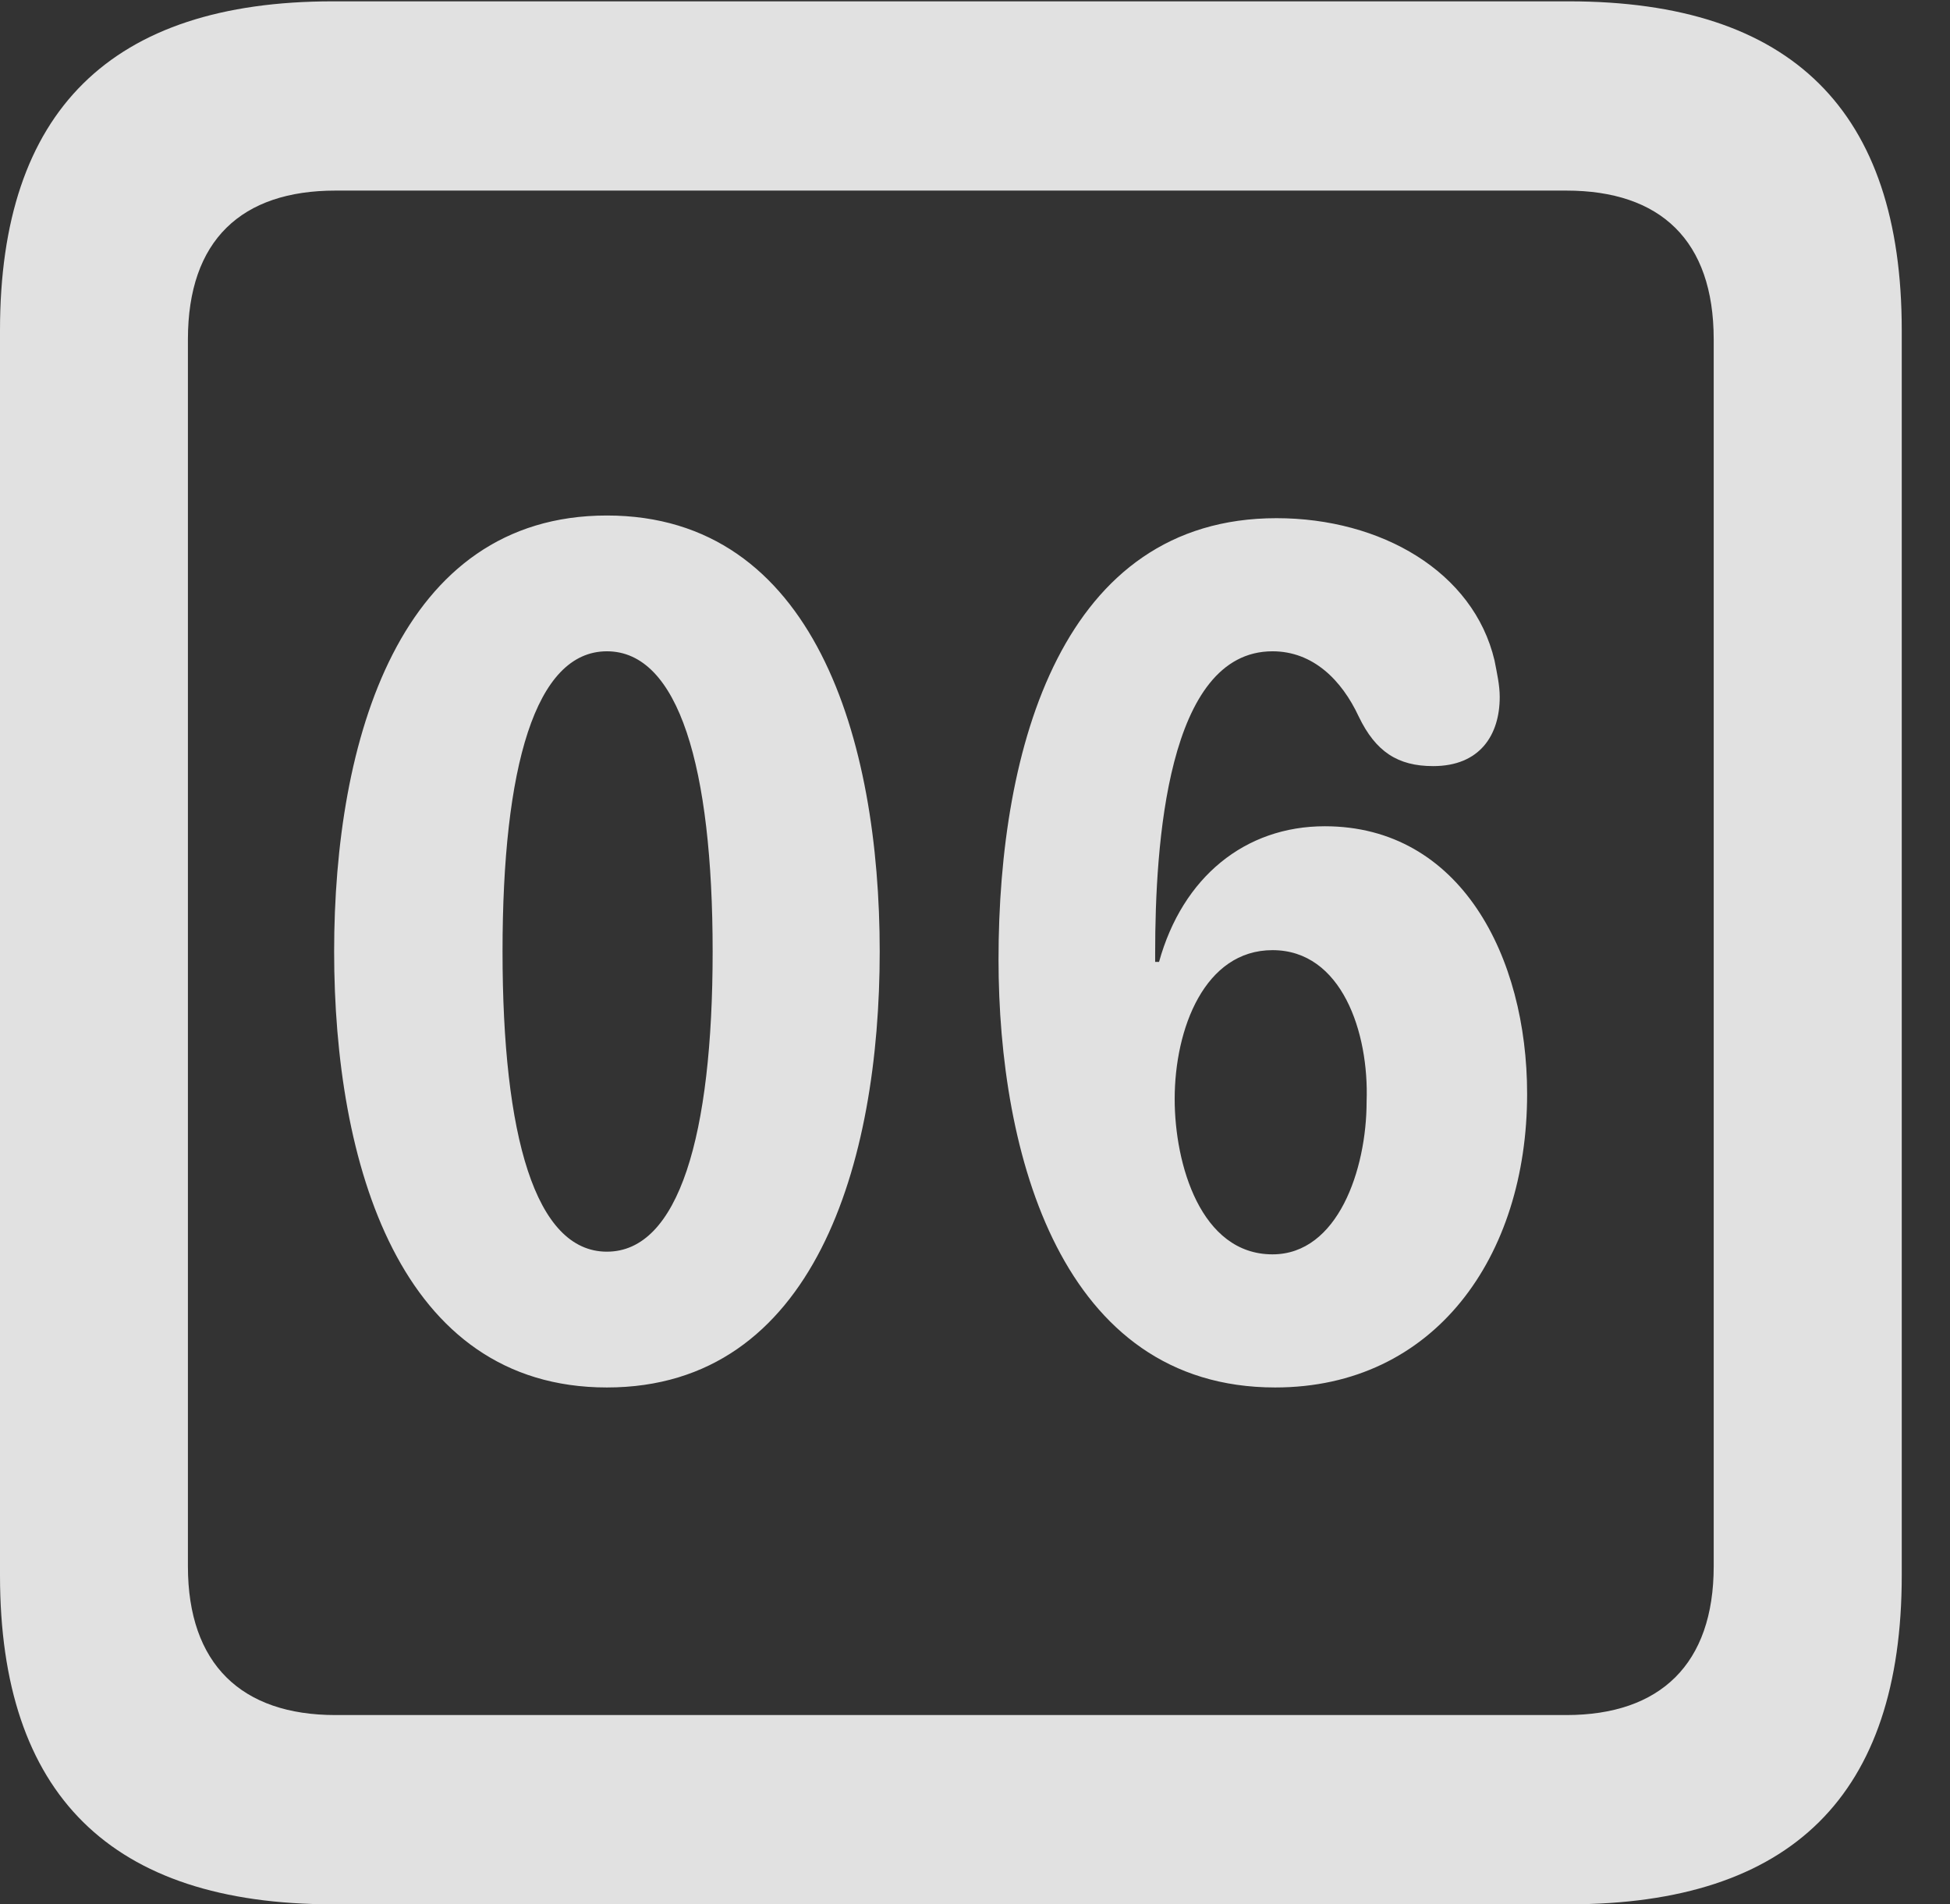 <?xml version="1.0" encoding="UTF-8"?>
<!--Generator: Apple Native CoreSVG 341-->
<!DOCTYPE svg
PUBLIC "-//W3C//DTD SVG 1.1//EN"
       "http://www.w3.org/Graphics/SVG/1.1/DTD/svg11.dtd">
<svg version="1.1" xmlns="http://www.w3.org/2000/svg" xmlns:xlink="http://www.w3.org/1999/xlink" viewBox="0 0 14.59 14.248">
 <rect x="0" y="0" width="14.59" height="14.248" fill="#333333" stroke="none"/>
 <g>
  <rect height="14.248" opacity="0" width="14.59" x="0" y="0"/>
  <path d="M2.49 14.248L11.738 14.248C13.408 14.248 14.229 13.428 14.229 11.787L14.229 2.471C14.229 0.83 13.408 0.01 11.738 0.01L2.49 0.01C0.83 0.01 0 0.83 0 2.471L0 11.787C0 13.428 0.83 14.248 2.49 14.248ZM2.51 12.832C1.807 12.832 1.406 12.451 1.406 11.719L1.406 2.539C1.406 1.797 1.807 1.426 2.51 1.426L11.719 1.426C12.422 1.426 12.822 1.797 12.822 2.539L12.822 11.719C12.822 12.451 12.422 12.832 11.719 12.832Z" fill="white" fill-opacity="0.85"/>
  <path d="M4.541 10.381C6.094 10.381 6.582 8.701 6.582 7.119C6.582 5.537 6.094 3.857 4.541 3.857C2.988 3.857 2.5 5.537 2.5 7.119C2.5 8.701 2.988 10.381 4.541 10.381ZM4.541 9.365C4.004 9.365 3.76 8.496 3.76 7.119C3.76 5.742 4.004 4.873 4.541 4.873C5.078 4.873 5.332 5.742 5.332 7.119C5.332 8.496 5.078 9.365 4.541 9.365ZM9.541 10.381C10.732 10.381 11.426 9.404 11.426 8.184C11.426 7.158 10.928 6.182 9.912 6.182C9.316 6.182 8.848 6.562 8.672 7.197L8.643 7.197C8.643 7.178 8.643 7.148 8.643 7.129C8.643 6.328 8.73 4.873 9.521 4.873C9.824 4.873 10.039 5.088 10.166 5.361C10.293 5.625 10.459 5.732 10.723 5.732C11.074 5.732 11.221 5.498 11.221 5.215C11.221 5.127 11.201 5.039 11.182 4.941C11.025 4.277 10.332 3.877 9.551 3.877C7.949 3.877 7.471 5.586 7.471 7.178C7.471 8.633 7.939 10.381 9.541 10.381ZM9.521 9.385C8.984 9.385 8.789 8.711 8.789 8.223C8.789 7.695 9.014 7.109 9.521 7.109C10.039 7.109 10.244 7.725 10.225 8.242C10.225 8.75 10.01 9.385 9.521 9.385Z" fill="white" fill-opacity="0.85"/>
 </g>
</svg>
